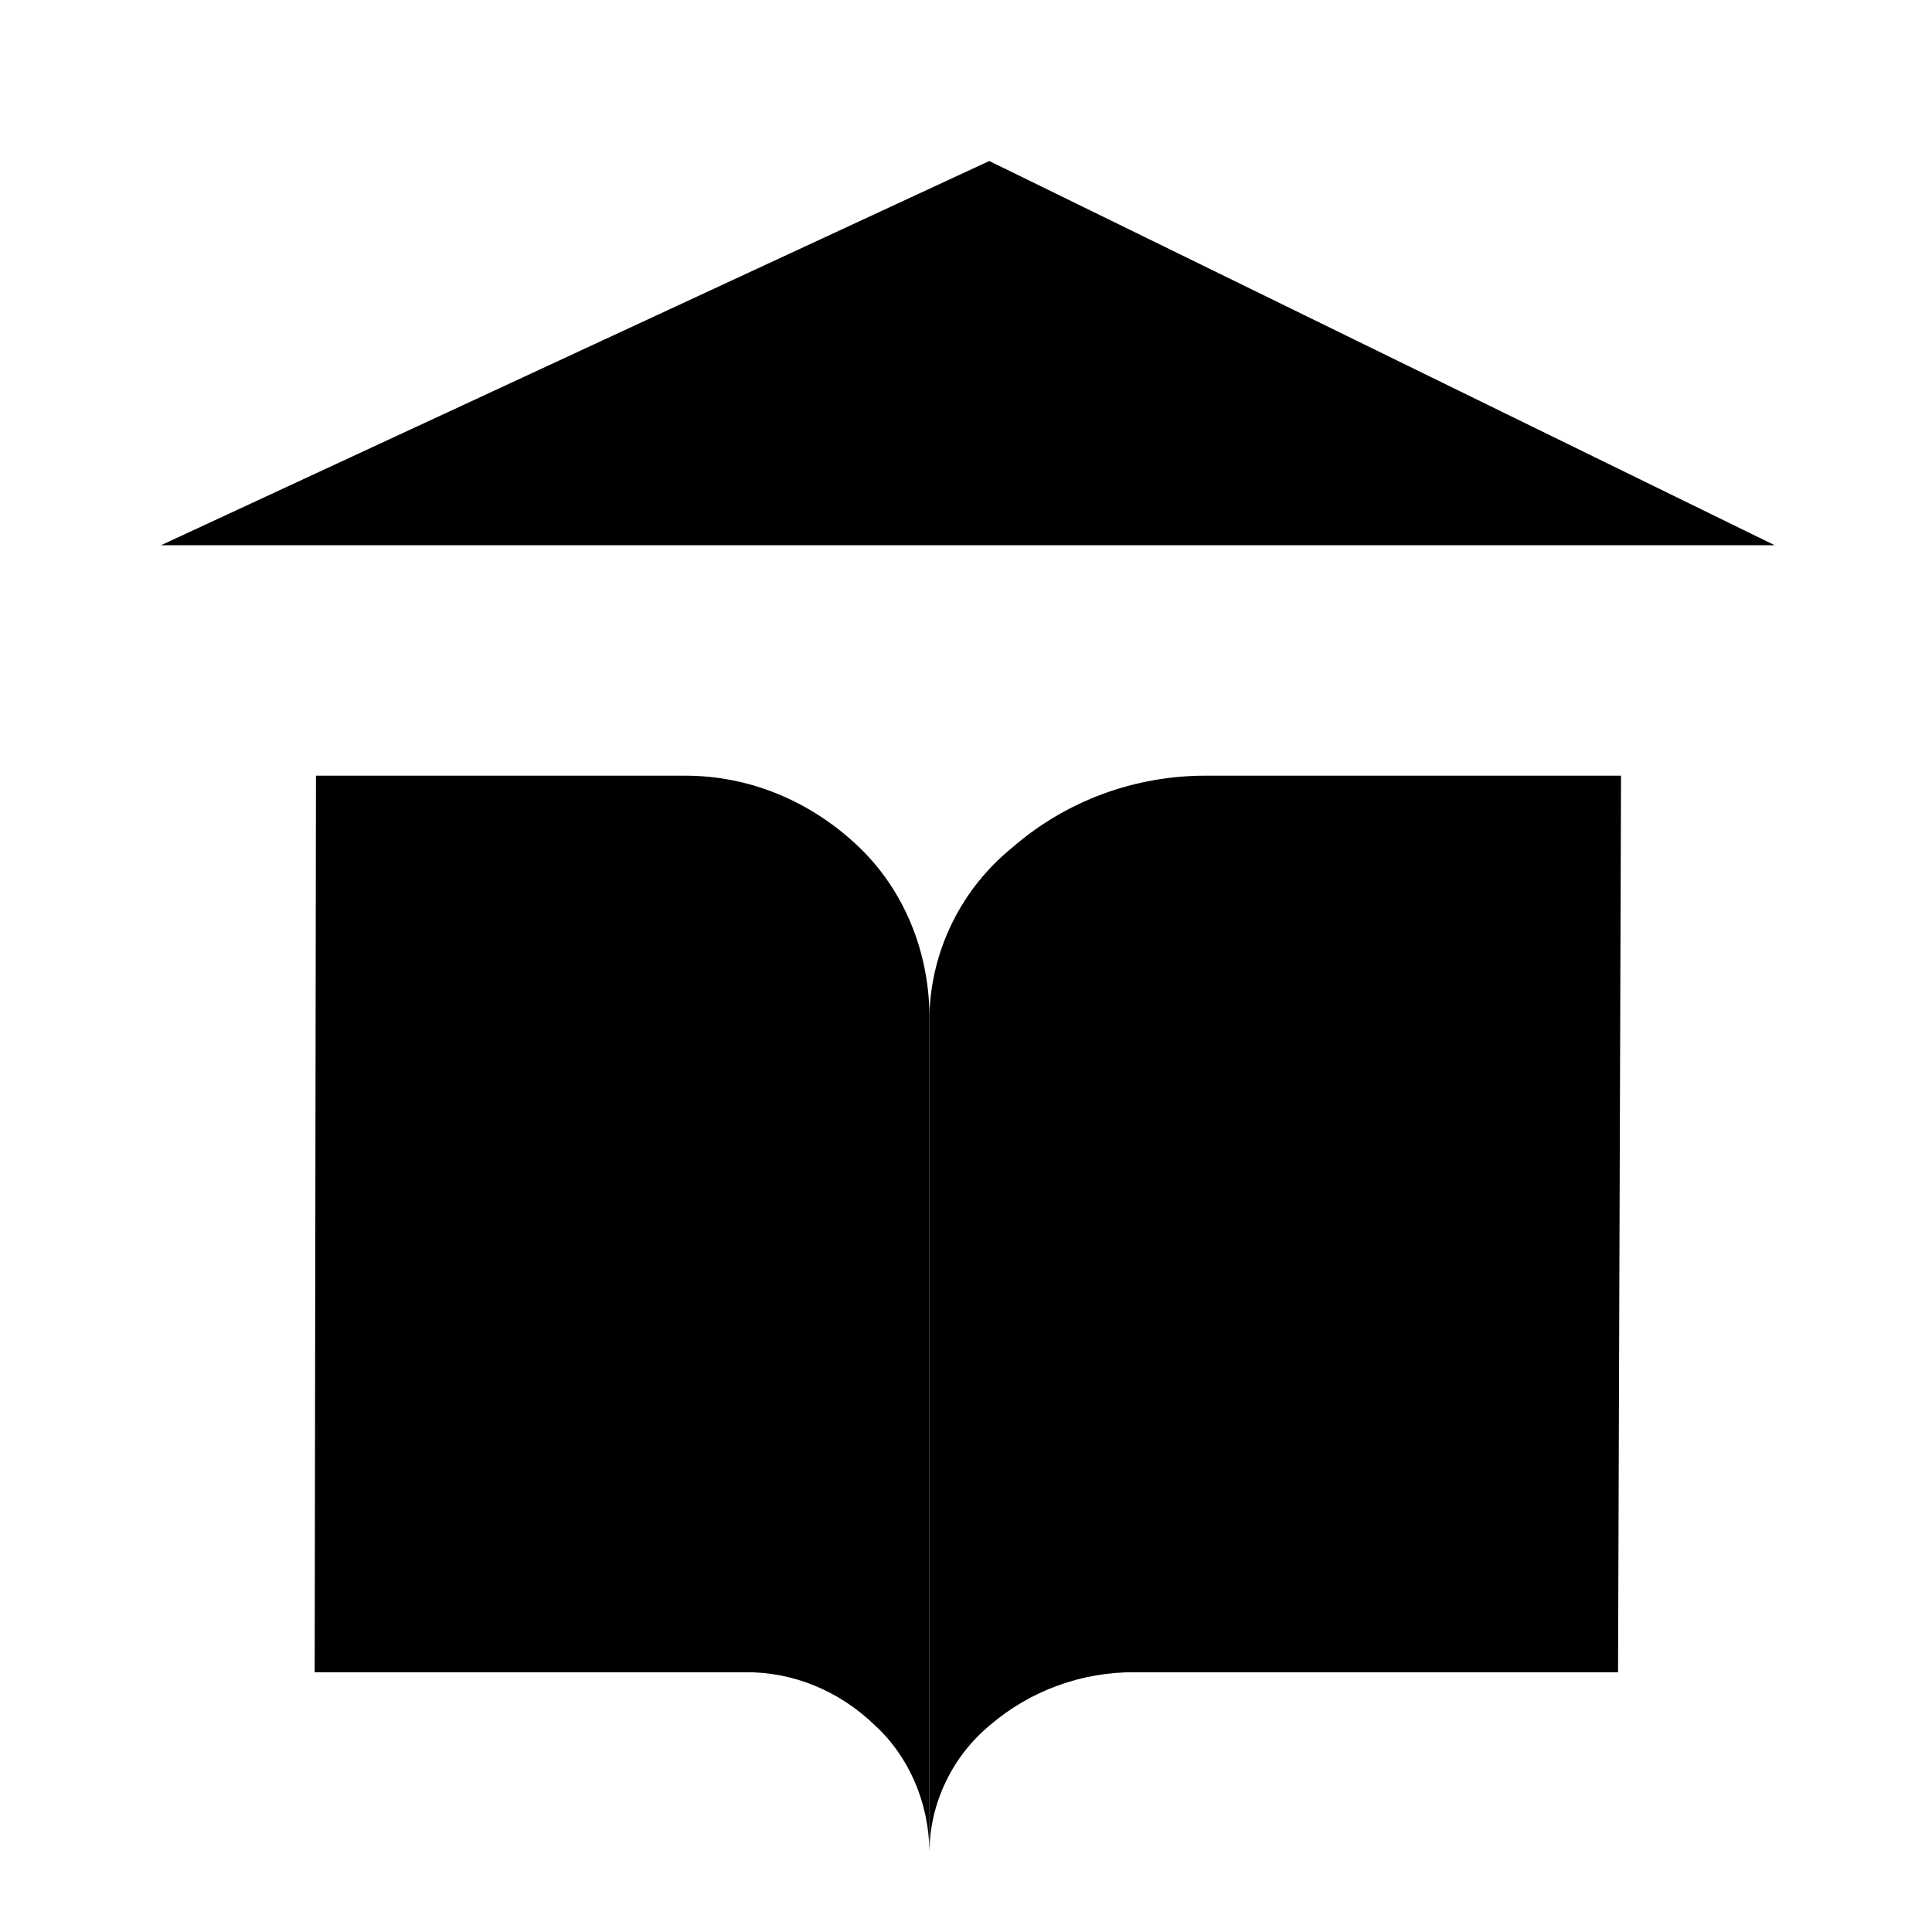 <svg viewBox="0 0 24 24" xmlns="http://www.w3.org/2000/svg">
<path d="M3.925 9.636H8.514C9.308 9.635 10.076 9.951 10.675 10.527C10.944 10.786 11.162 11.104 11.312 11.462C11.462 11.82 11.541 12.209 11.546 12.603V23C11.542 22.7 11.48 22.404 11.363 22.134C11.246 21.863 11.077 21.623 10.868 21.432C10.422 21.001 9.848 20.767 9.255 20.773H3.909L3.925 9.636Z" stroke-width="2" stroke-linecap="round" stroke-linejoin="round"/>
<path d="M20.137 9.636H15C14.108 9.629 13.245 9.946 12.577 10.527C12.264 10.781 12.01 11.097 11.833 11.455C11.655 11.813 11.557 12.205 11.546 12.603V23C11.549 22.701 11.618 22.406 11.748 22.136C11.877 21.865 12.064 21.625 12.296 21.432C12.797 21.002 13.44 20.767 14.105 20.773H20.1L20.137 9.636Z" stroke-width="2" stroke-linecap="round" stroke-linejoin="round"/>
<path d="M2 6.773L12.289 2L22.046 6.773" stroke-width="2" stroke-linecap="round" stroke-linejoin="round"/>
</svg>
